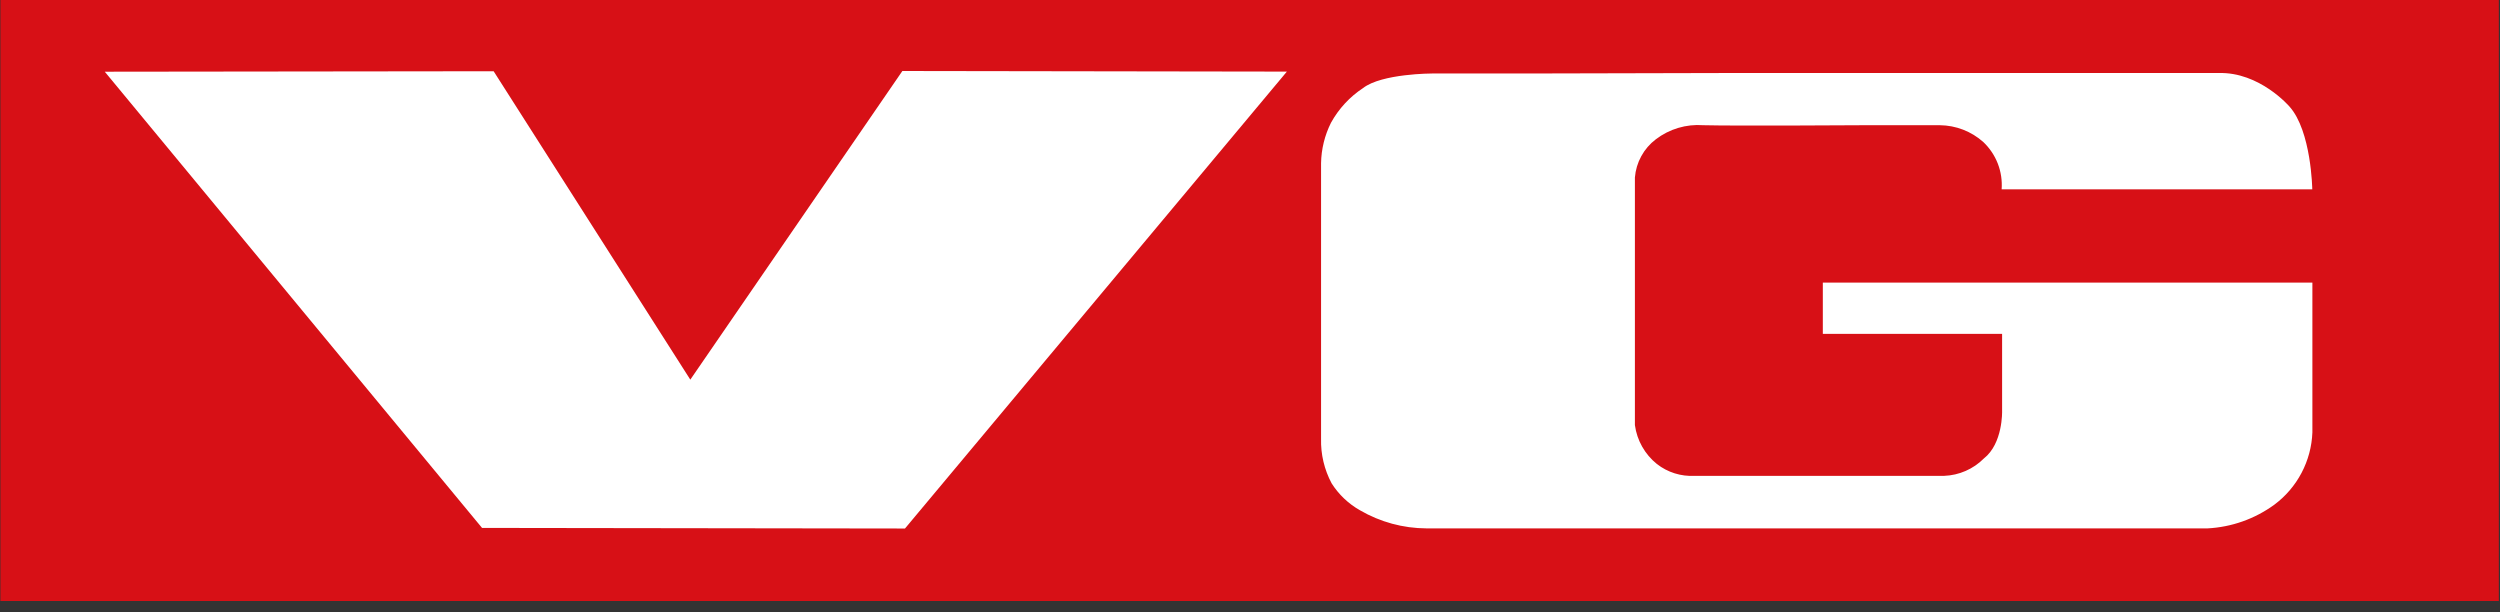 <svg width="200" height="49" viewBox="0 0 200 49" fill="none" xmlns="http://www.w3.org/2000/svg">
<rect x="0" y="0" width="200" height="49" fill="#333333" stroke="none"/>
<g clip-path="url(#clip0_52_34580)">
<path d="M199.968 0H0.032V48.093H199.968V0Z" fill="#D71016"/>
<path d="M122.357 5.879H114.584C114.584 5.879 110.542 5.879 109.046 7.044C107.978 7.747 107.098 8.699 106.48 9.818C105.976 10.824 105.704 11.93 105.685 13.056V35.095C105.653 36.338 105.943 37.567 106.528 38.664C107.095 39.56 107.876 40.302 108.8 40.823C110.416 41.763 112.25 42.263 114.12 42.271H176.603C178.529 42.17 180.384 41.513 181.943 40.378C182.851 39.703 183.596 38.833 184.124 37.831C184.651 36.831 184.948 35.724 184.991 34.593V22.608H145.826V26.707H160.168V32.889C160.168 32.889 160.244 35.474 158.711 36.676C157.865 37.526 156.728 38.024 155.53 38.068H135.563C134.478 38.125 133.409 37.789 132.553 37.121C131.589 36.347 130.958 35.232 130.792 34.006V14.201C130.84 13.602 131.014 13.02 131.303 12.493C131.591 11.966 131.988 11.506 132.468 11.143C133.55 10.317 134.897 9.916 136.254 10.017C138.792 10.083 149.149 10.017 149.149 10.017H155.189C156.471 10.03 157.706 10.507 158.663 11.361C159.173 11.844 159.57 12.434 159.824 13.089C160.077 13.744 160.182 14.447 160.131 15.148H184.982C184.982 15.148 184.916 10.48 183.155 8.521C183.155 8.521 180.769 5.737 177.474 5.842H162.327H137.826L122.357 5.879Z" fill="white"/>
<path d="M39.491 5.699L8.382 5.737L38.563 42.233L72.398 42.281L102.949 5.728L72.19 5.68L55.225 30.371L39.491 5.699Z" fill="white"/>
</g>
<defs>
<clipPath id="clip0_52_34580">
<rect width="199.874" height="48.078" fill="white" transform="translate(0.032) scale(1)"/>
</clipPath>
</defs>
</svg>
